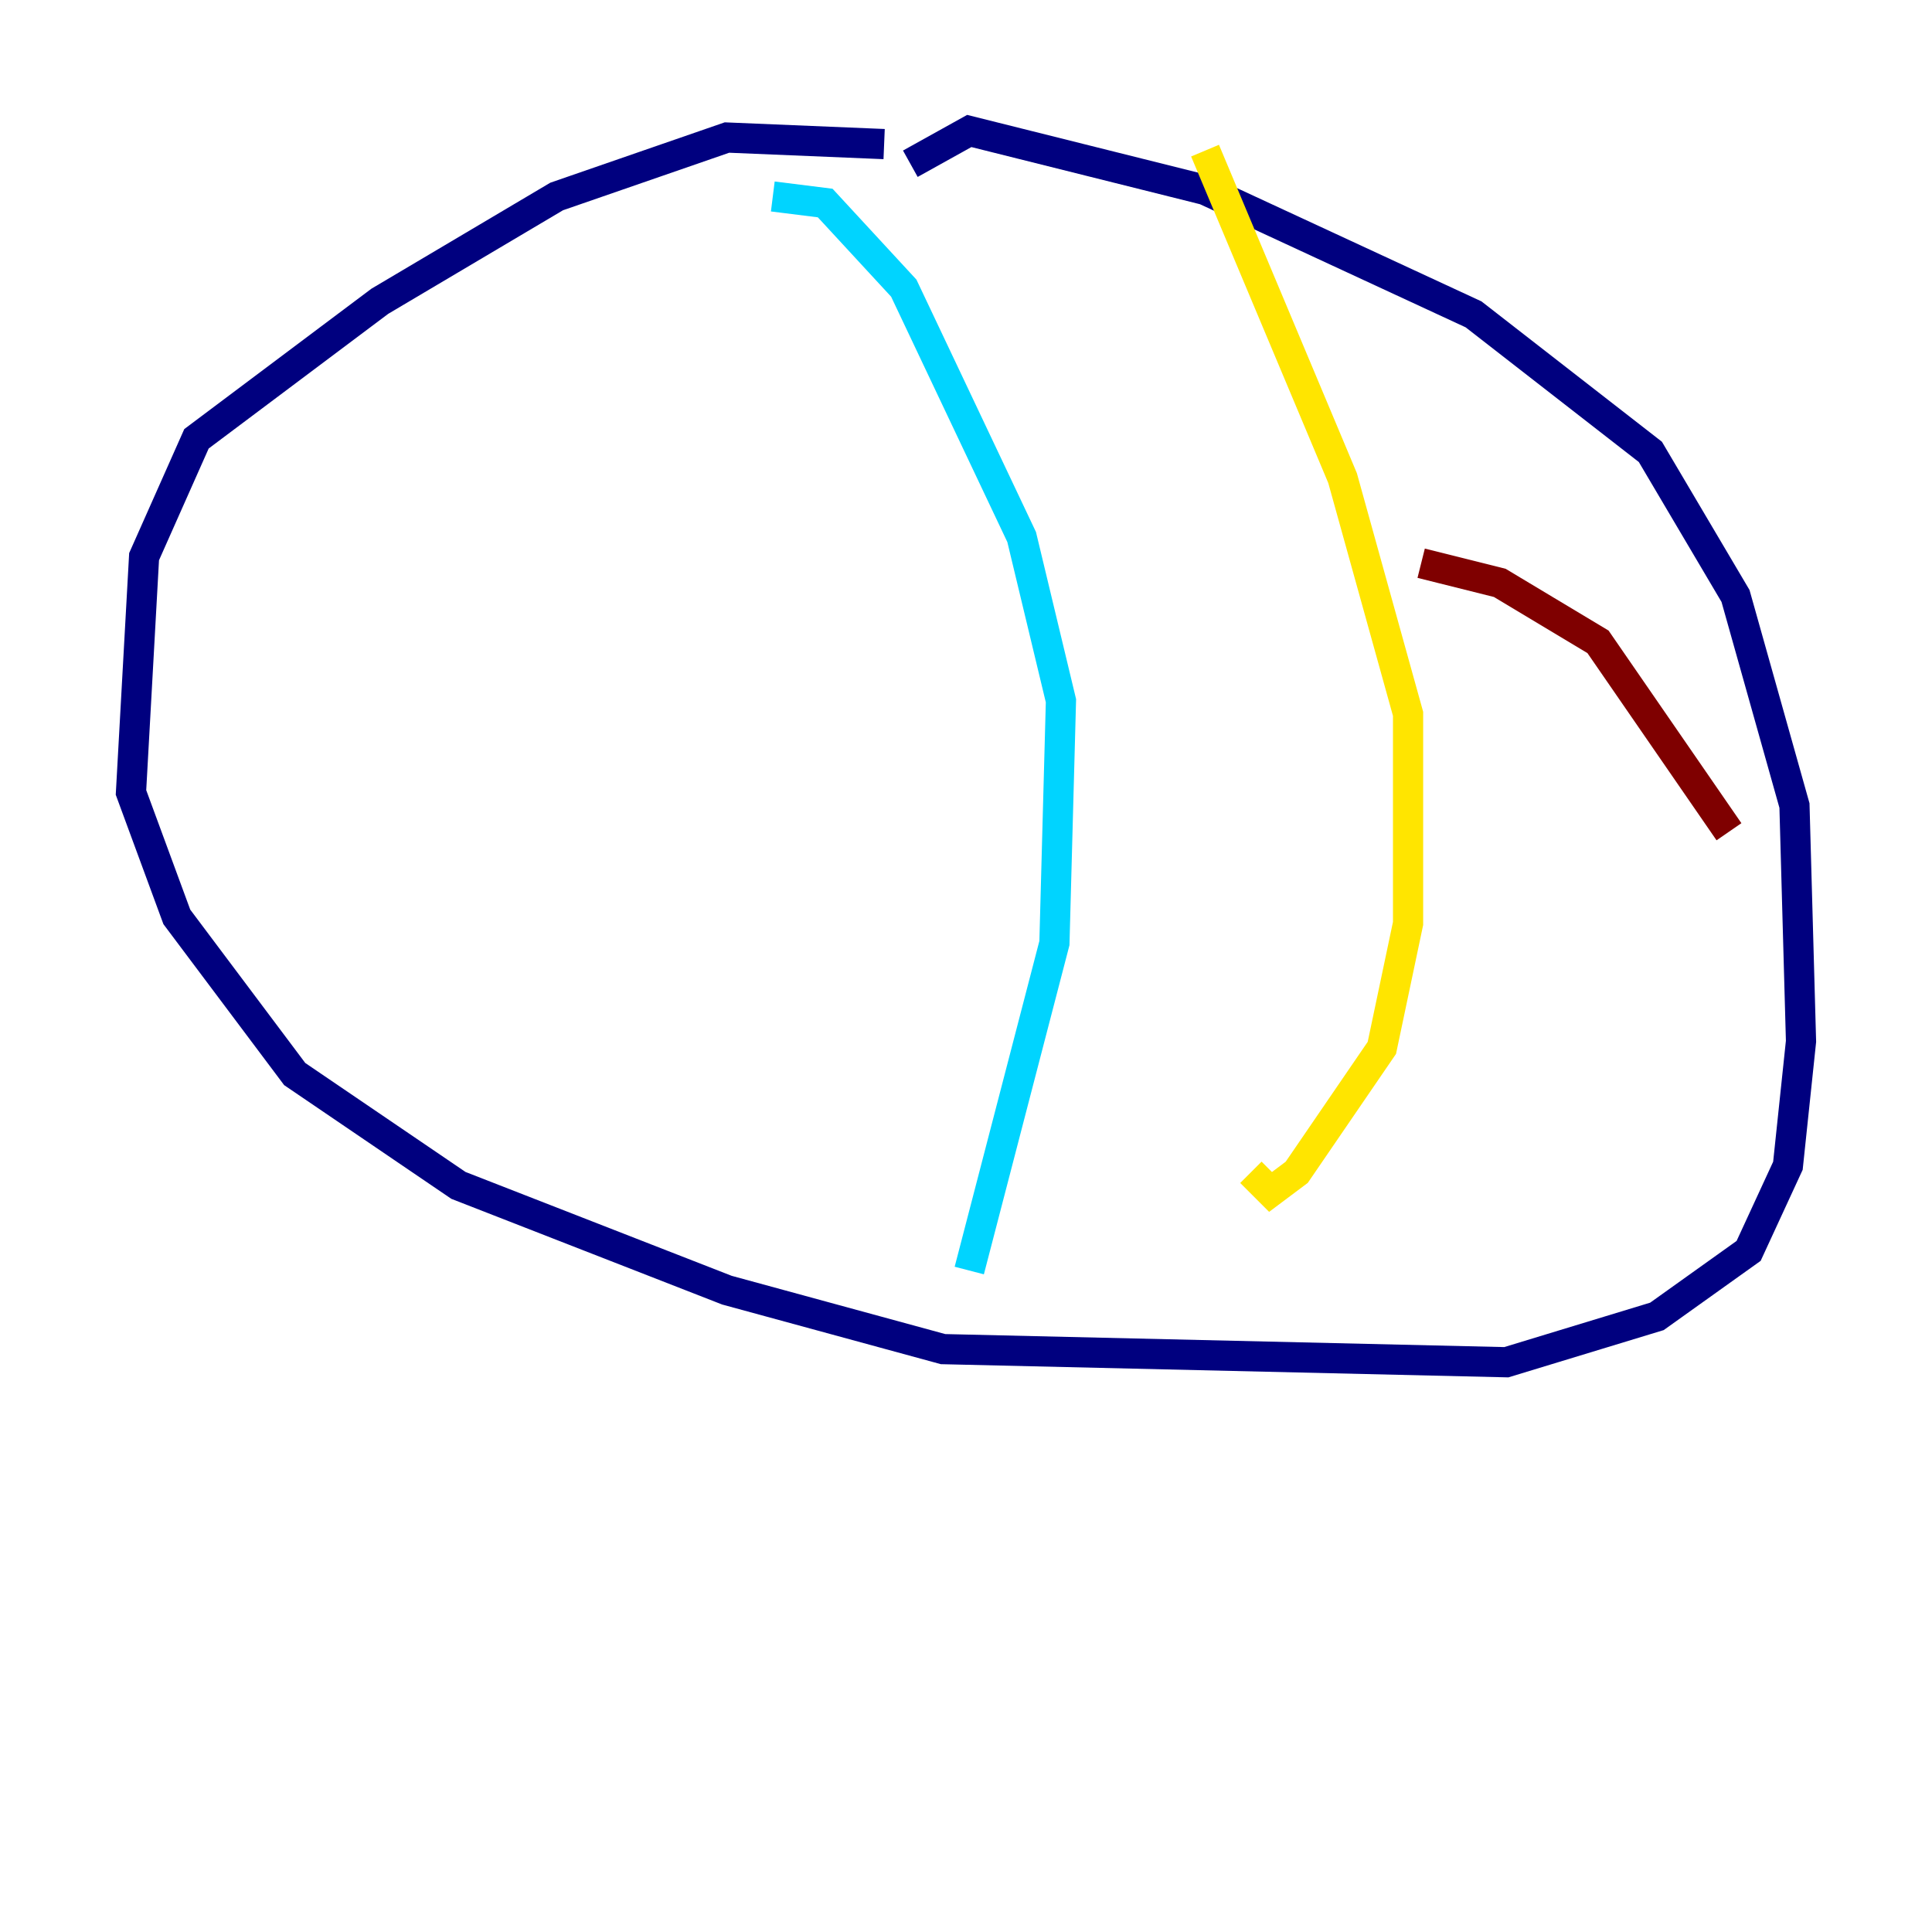 <?xml version="1.0" encoding="utf-8" ?>
<svg baseProfile="tiny" height="128" version="1.2" viewBox="0,0,128,128" width="128" xmlns="http://www.w3.org/2000/svg" xmlns:ev="http://www.w3.org/2001/xml-events" xmlns:xlink="http://www.w3.org/1999/xlink"><defs /><polyline fill="none" points="58.576,9.546 48.163,9.112 36.881,13.017 25.166,19.959 13.017,29.071 9.546,36.881 8.678,52.502 11.715,60.746 19.525,71.159 30.373,78.536 48.163,85.478 62.481,89.383 99.797,90.251 109.776,87.214 115.851,82.875 118.454,77.234 119.322,68.99 118.888,53.37 114.983,39.485 109.342,29.939 97.627,20.827 79.837,12.583 64.217,8.678 60.312,10.848" stroke="#00007f" stroke-width="2" /><polyline fill="none" points="51.2,13.017 54.671,13.451 59.878,19.091 67.688,35.58 70.291,46.427 69.858,62.481 64.217,84.176" stroke="#00d4ff" stroke-width="2" /><polyline fill="none" points="79.837,9.98 88.949,31.675 93.288,47.295 93.288,61.18 91.552,69.424 85.912,77.668 84.176,78.969 82.875,77.668" stroke="#ffe500" stroke-width="2" /><polyline fill="none" points="94.156,37.315 99.363,38.617 105.871,42.522 114.549,55.105" stroke="#7f0000" stroke-width="2" /></svg>